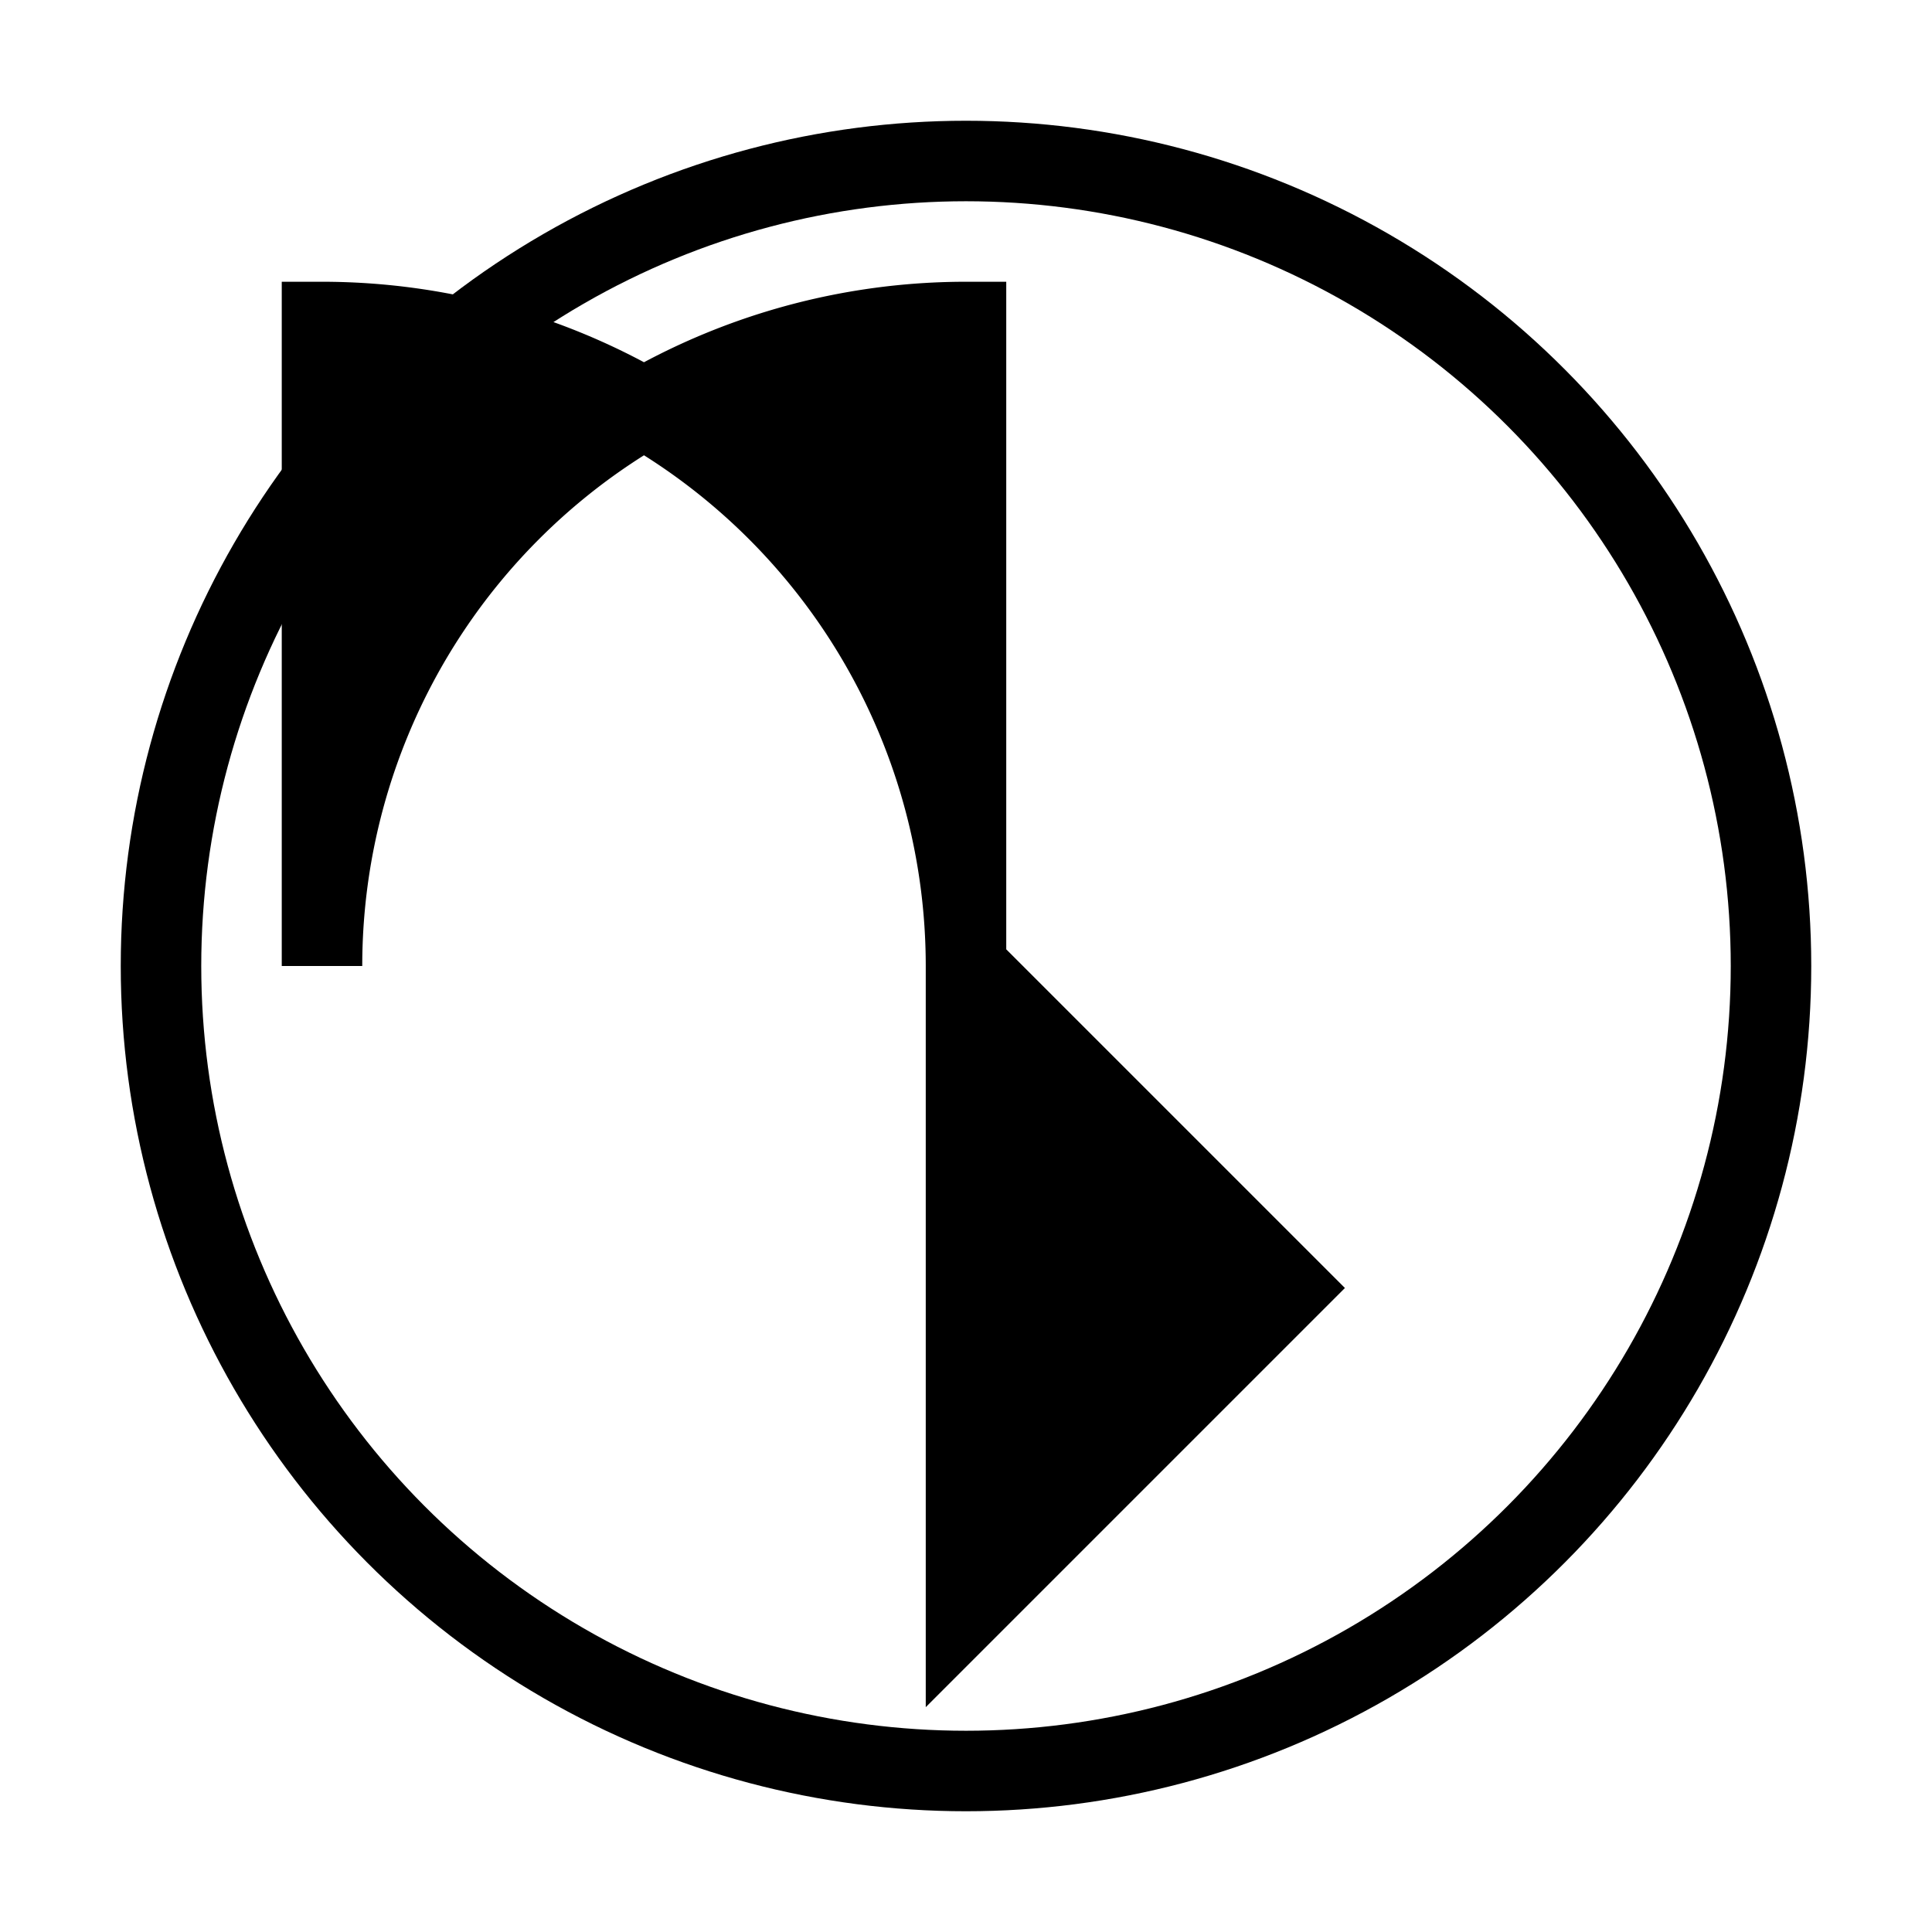 <svg xmlns="http://www.w3.org/2000/svg" fill="none" stroke="currentColor" className="animate-spin h-12 w-12 text-blue-500" viewBox="0 0 24 24"><circle cx="12" cy="12" r="10" stroke="currentColor" className="opacity-25" strokeWidth="4"/><path fill="currentColor" d="M4 12a8 8 0 018-8v8l4 4-4 4v-8a8 8 0 00-8-8z" className="opacity-75"/></svg>